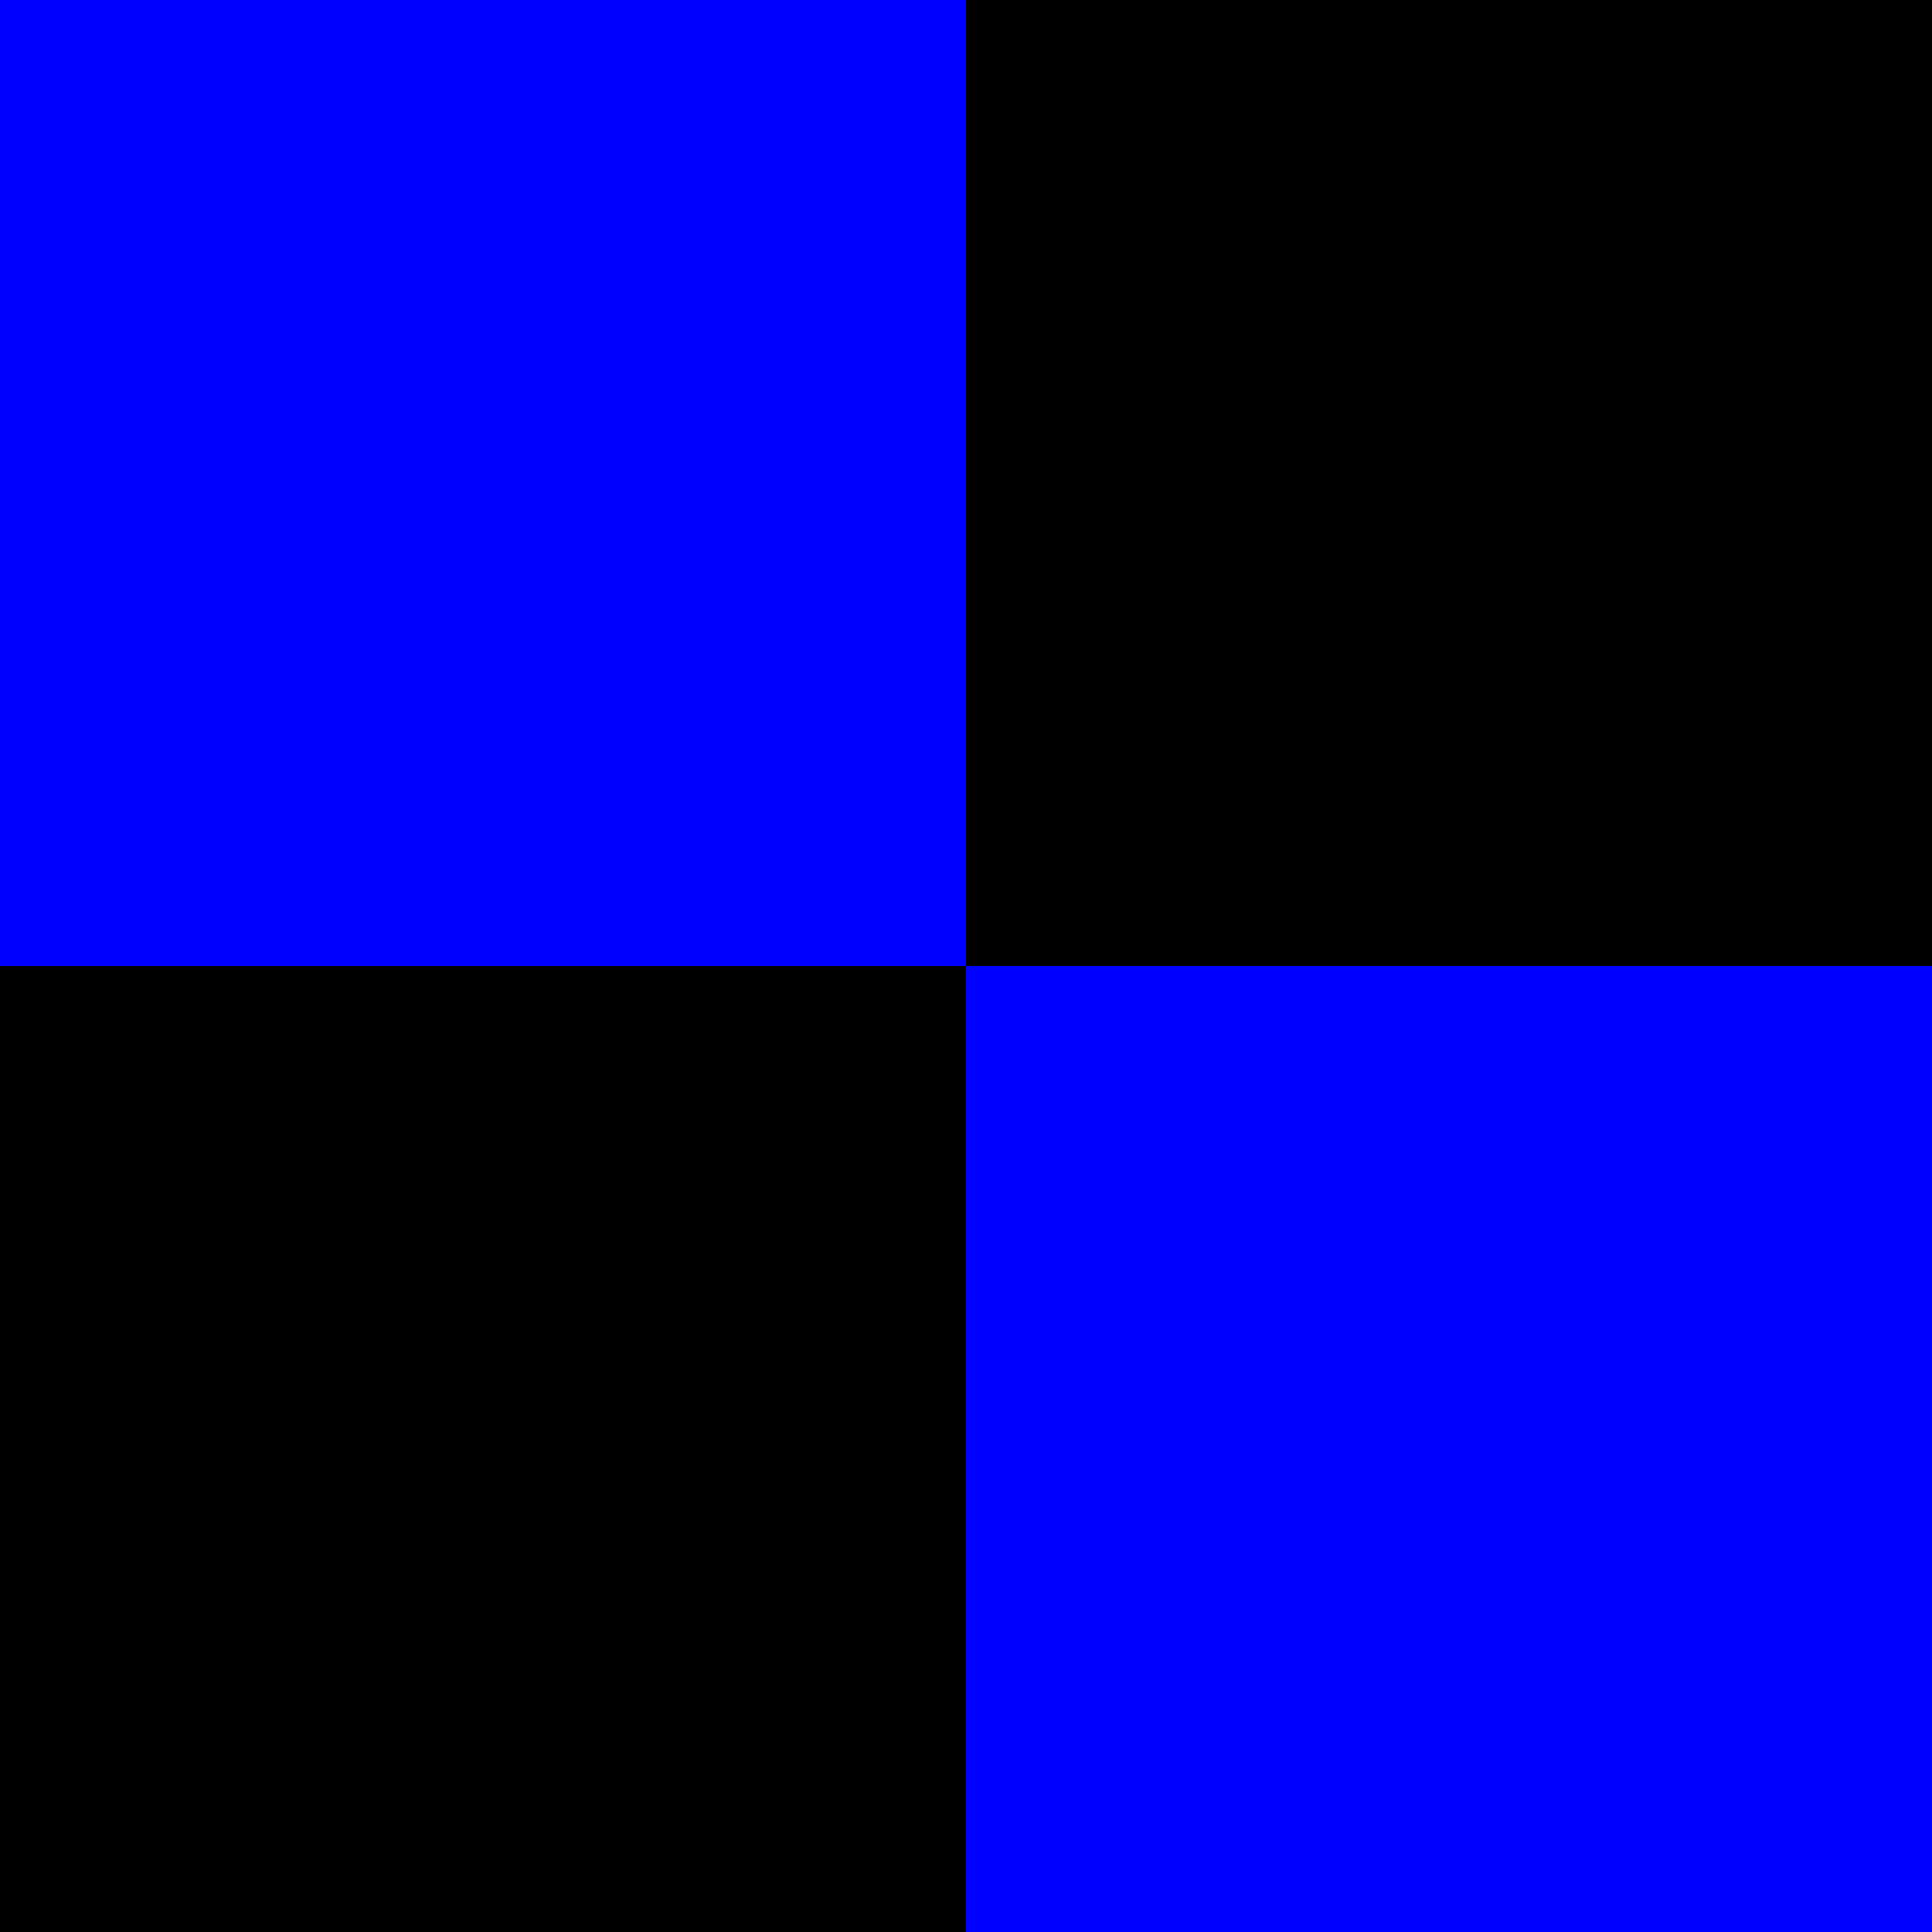 <?xml version="1.0" encoding="utf-8"?>
<svg xmlns="http://www.w3.org/2000/svg" viewBox="0 0 16 16" height="16" width="16">
  <path fill="#00F" d="M0 0h16v16H0z"/>
  <path d="M8 0h8v8H8zM0 8h8v8H0z"/>
</svg>
